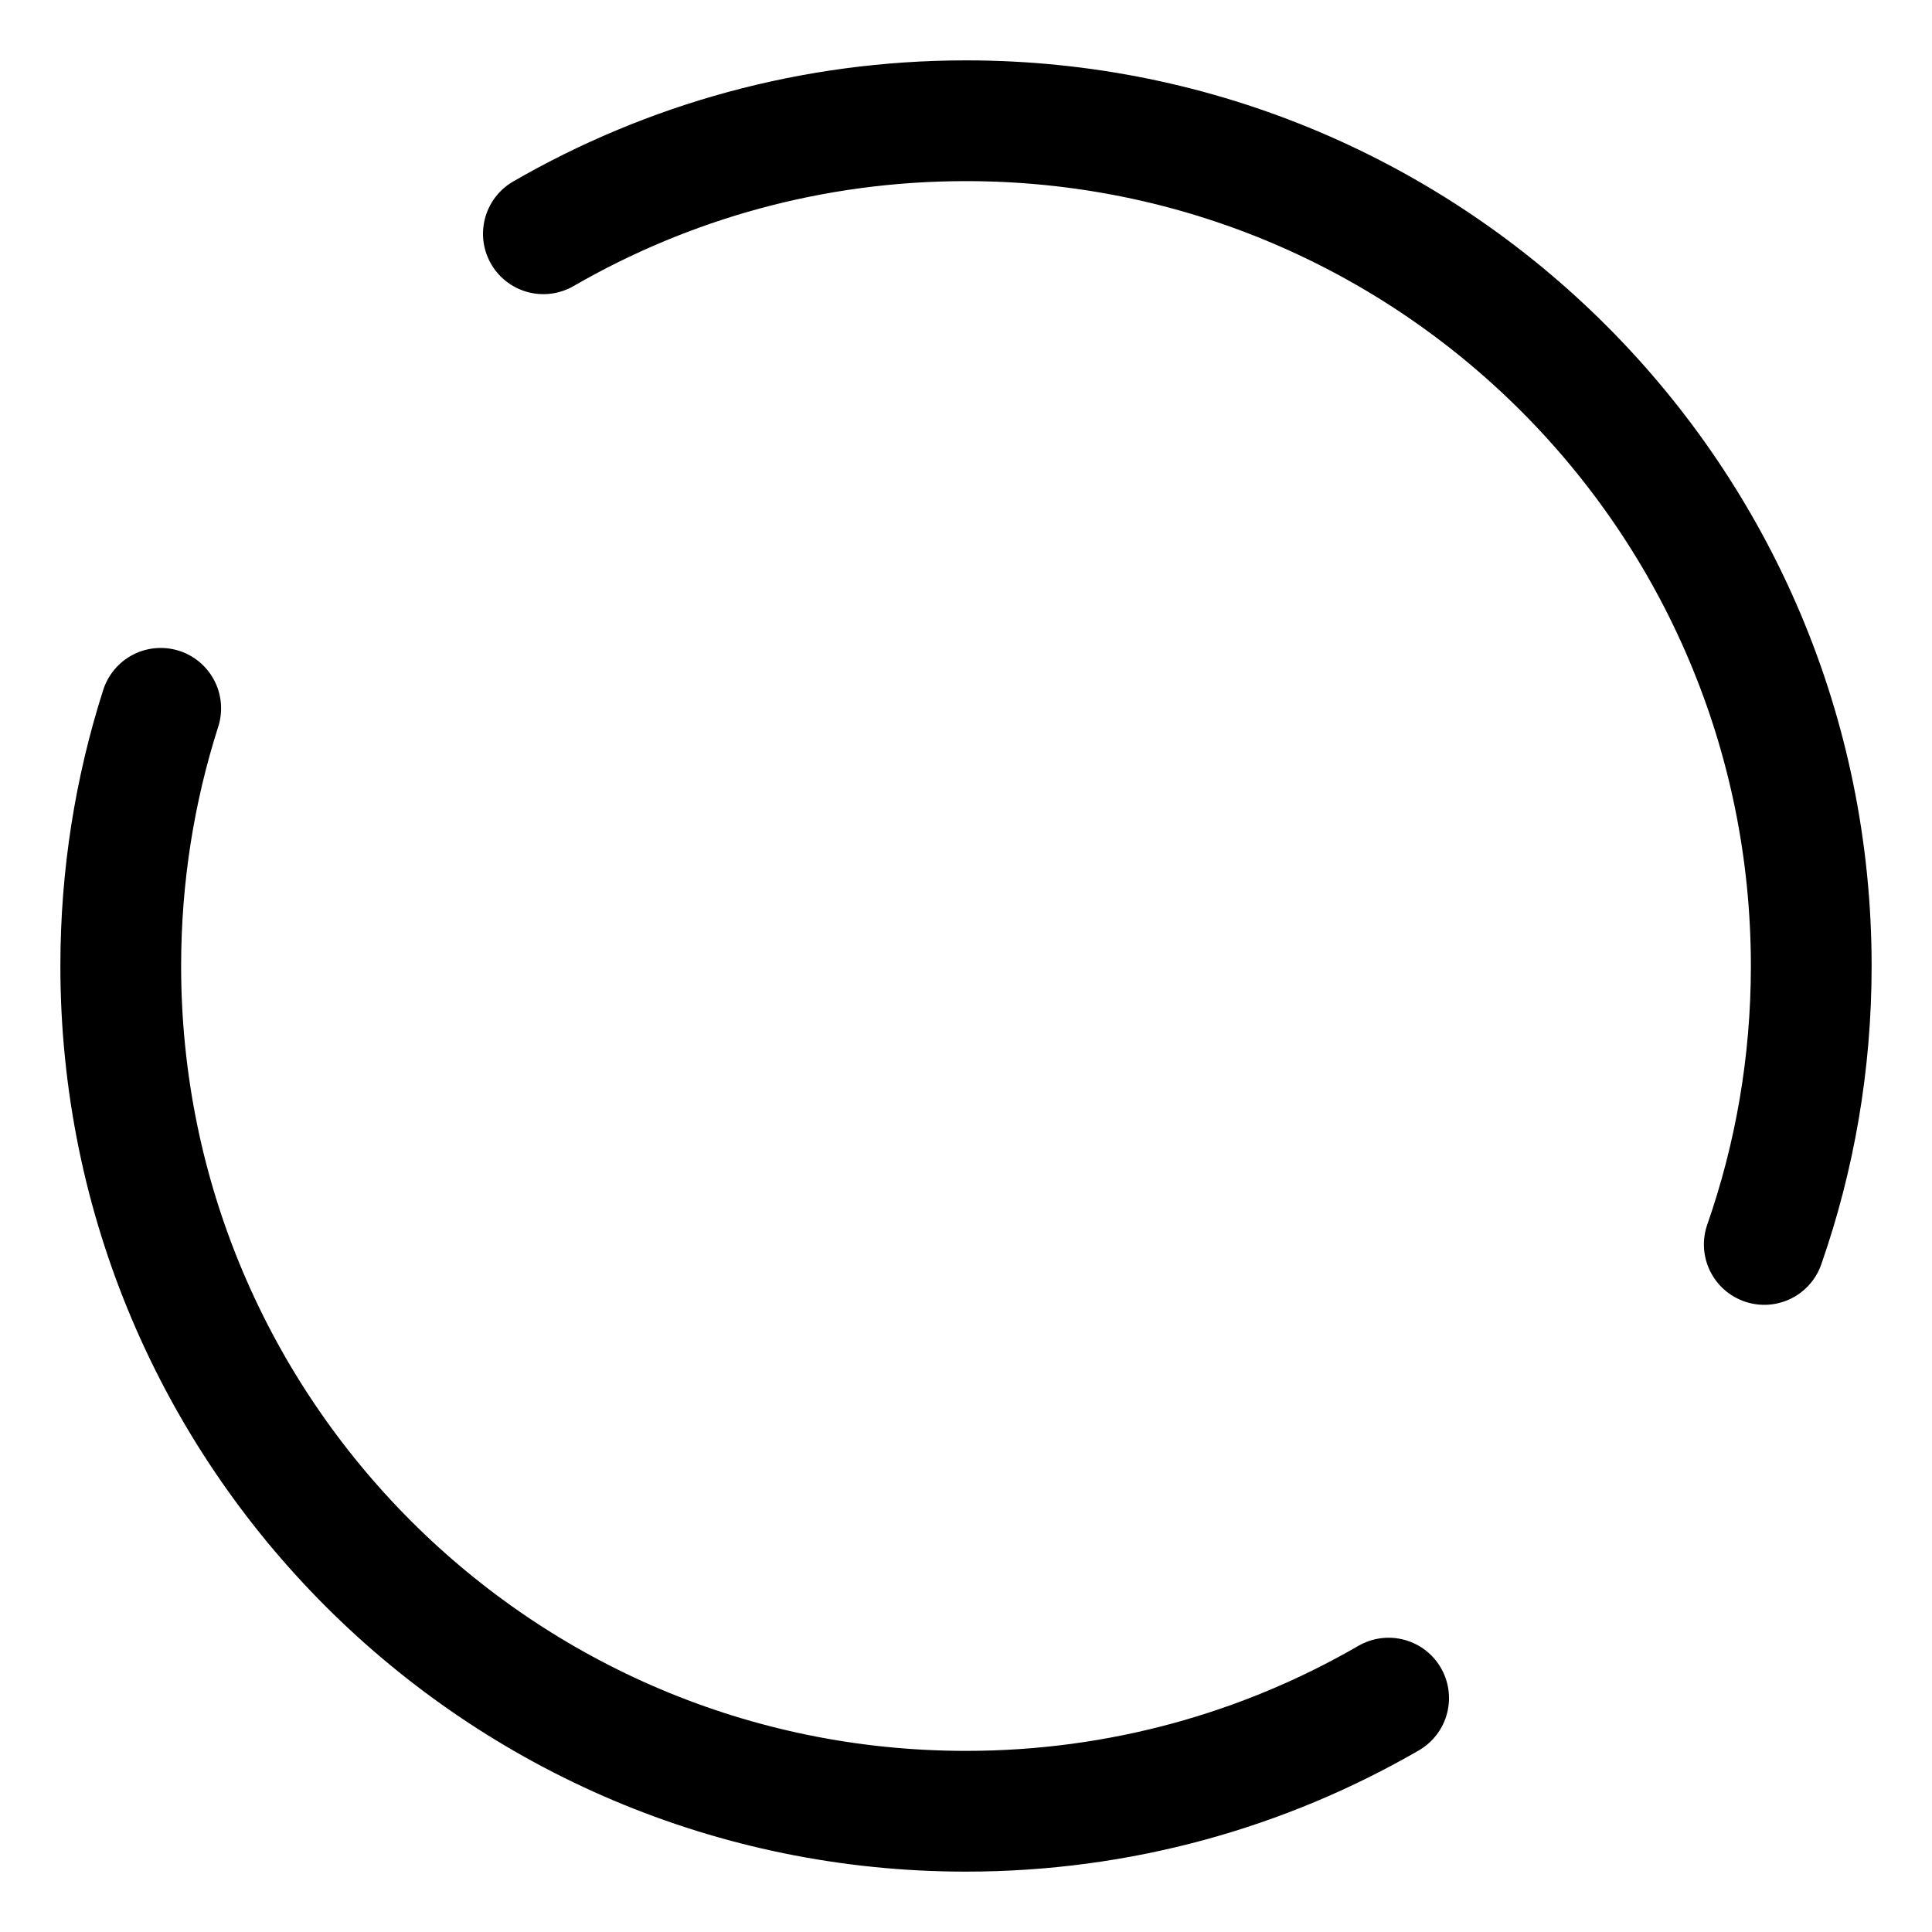 <svg width="16" height="16" viewBox="0 0 16 16" fill="none" xmlns="http://www.w3.org/2000/svg">
<path d="M1.331 5.866C1.116 6.539 1 7.256 1 8C1 11.866 4.134 15 8 15C9.275 15 10.47 14.659 11.5 14.063M4.5 1.936C5.53 1.341 6.725 1 8 1C11.866 1 15 4.134 15 8C15 8.808 14.863 9.584 14.611 10.306" stroke="black" stroke-linecap="round"/>
</svg>
